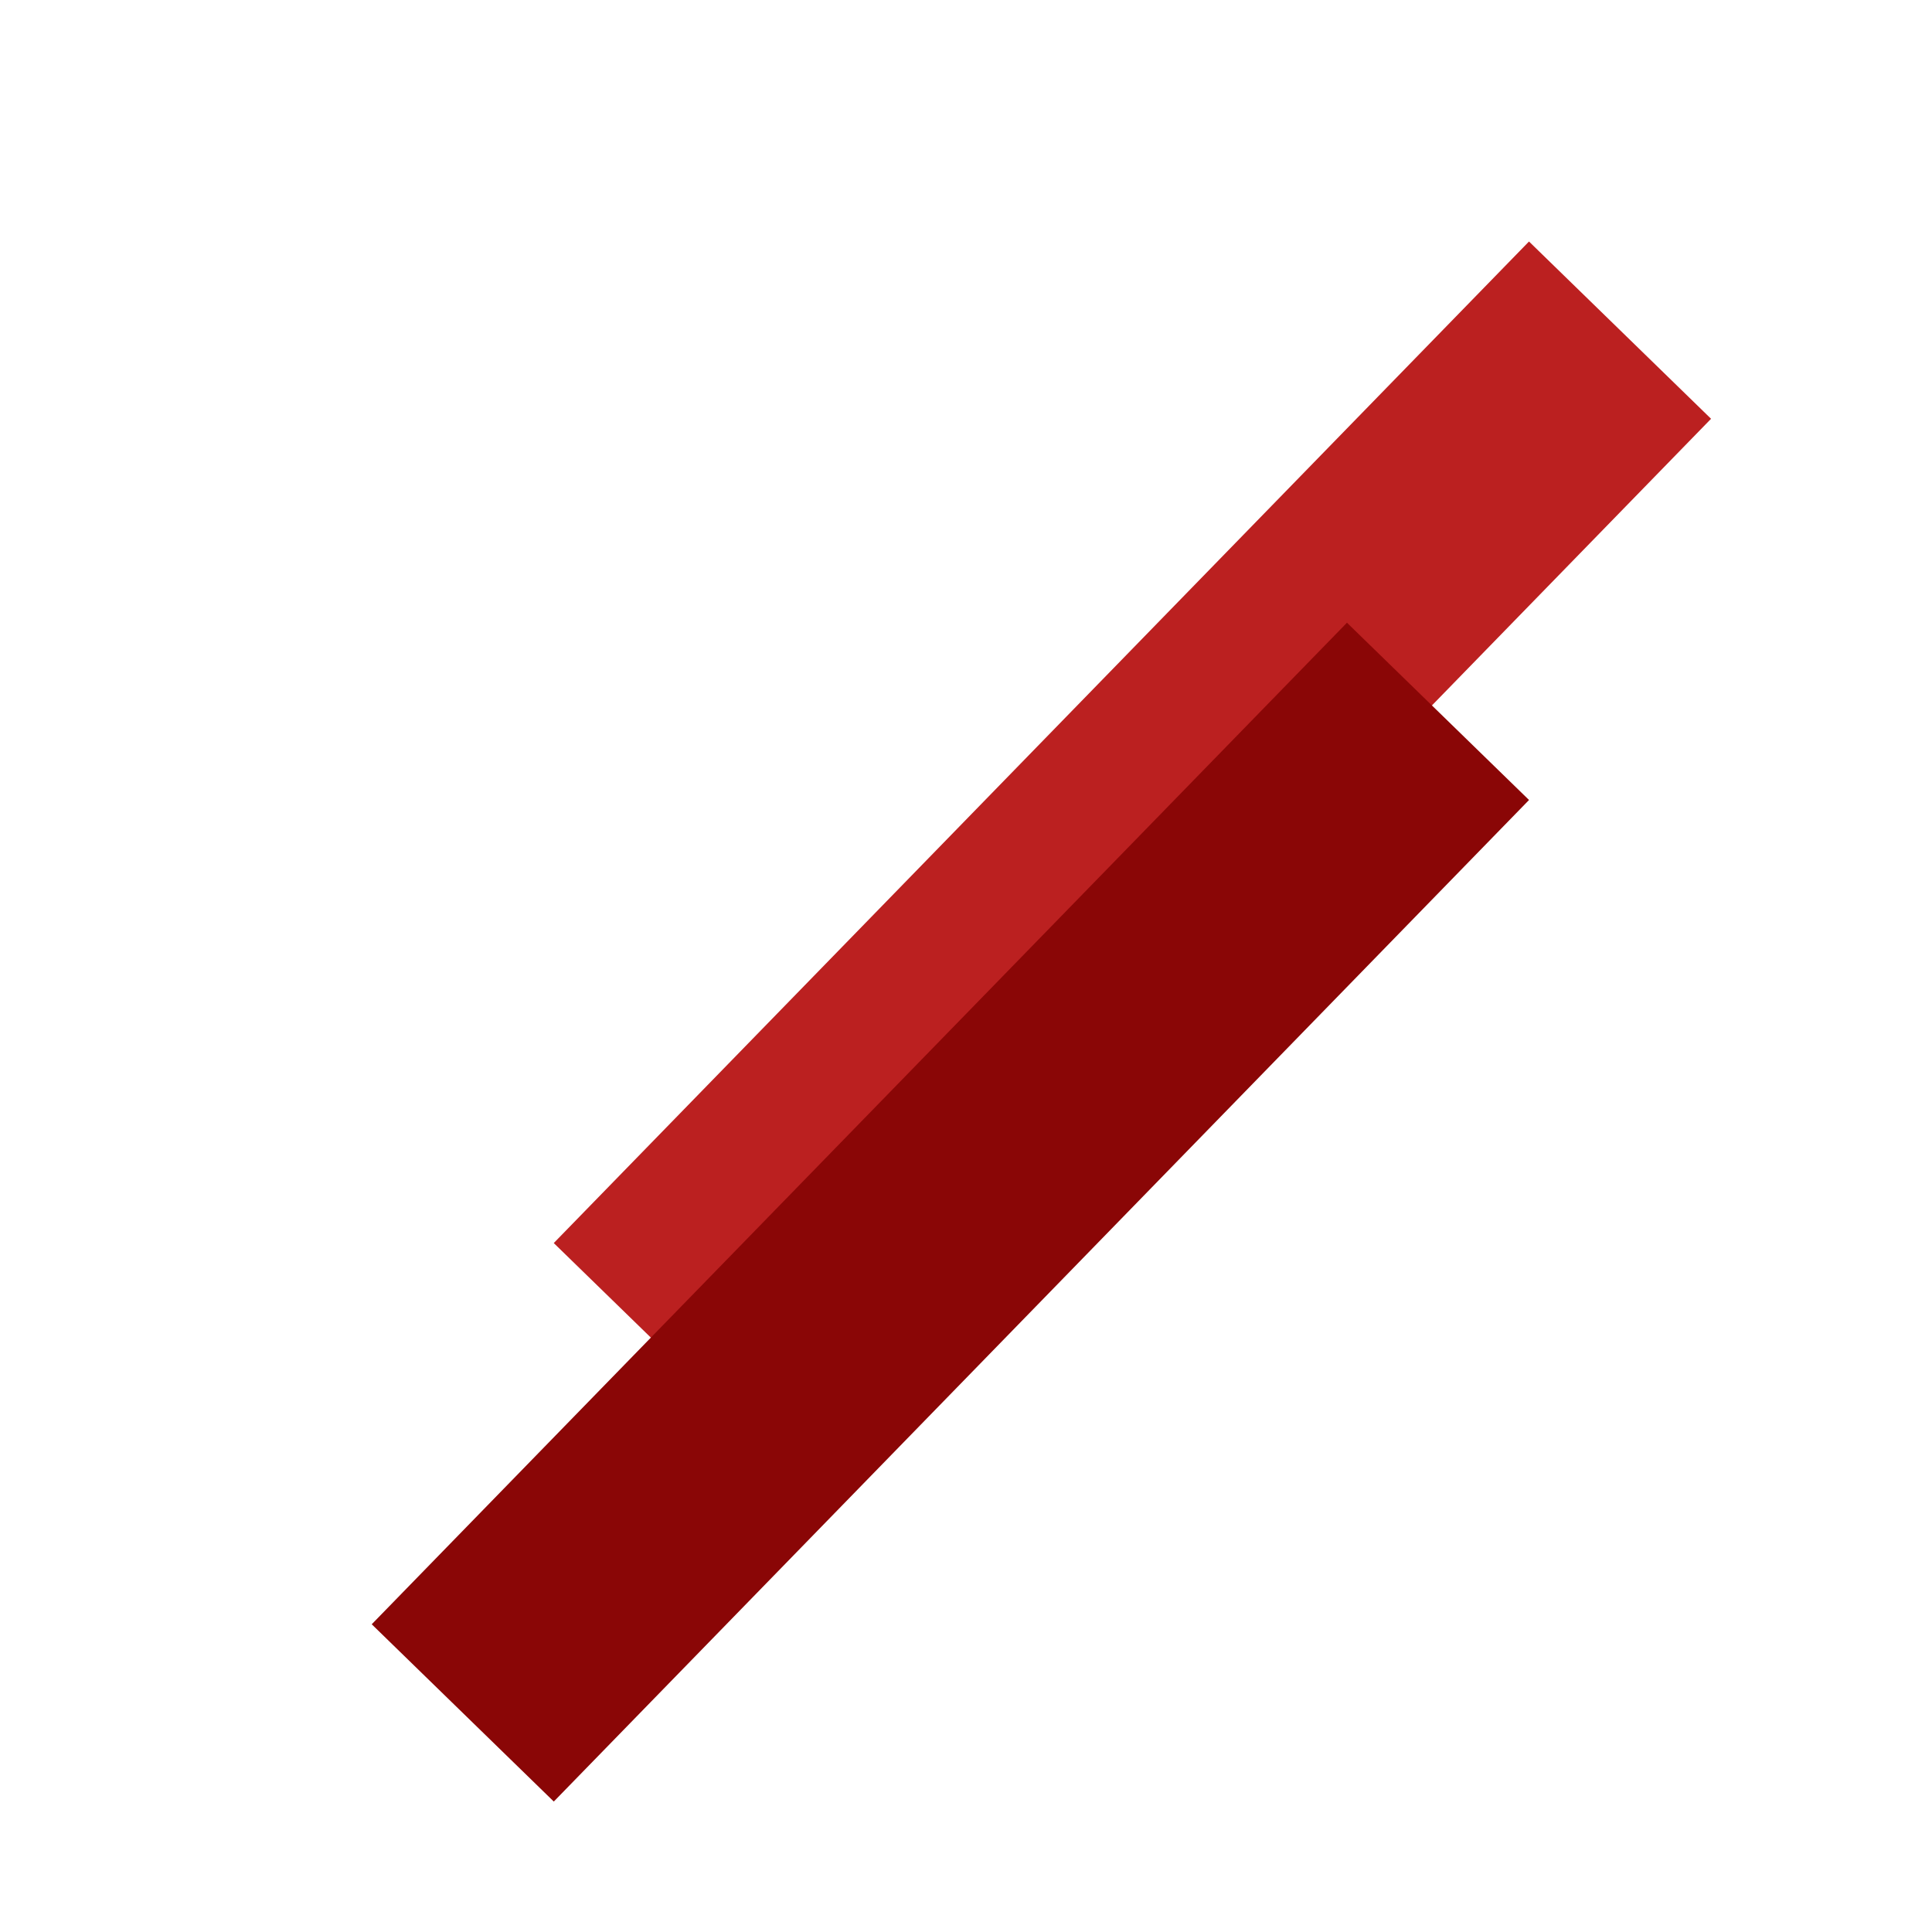 <svg width="32" height="32" viewBox="0 0 32 32" fill="none" xmlns="http://www.w3.org/2000/svg">
<rect x="9.172" y="20.589" width="23.154" height="4.209" transform="rotate(-45.763 9.172 20.589)" fill="#BB2020"/>
<rect x="6.157" y="26.903" width="23.154" height="4.209" transform="rotate(-45.763 6.157 26.903)" fill="#8A0606"/>
</svg>
